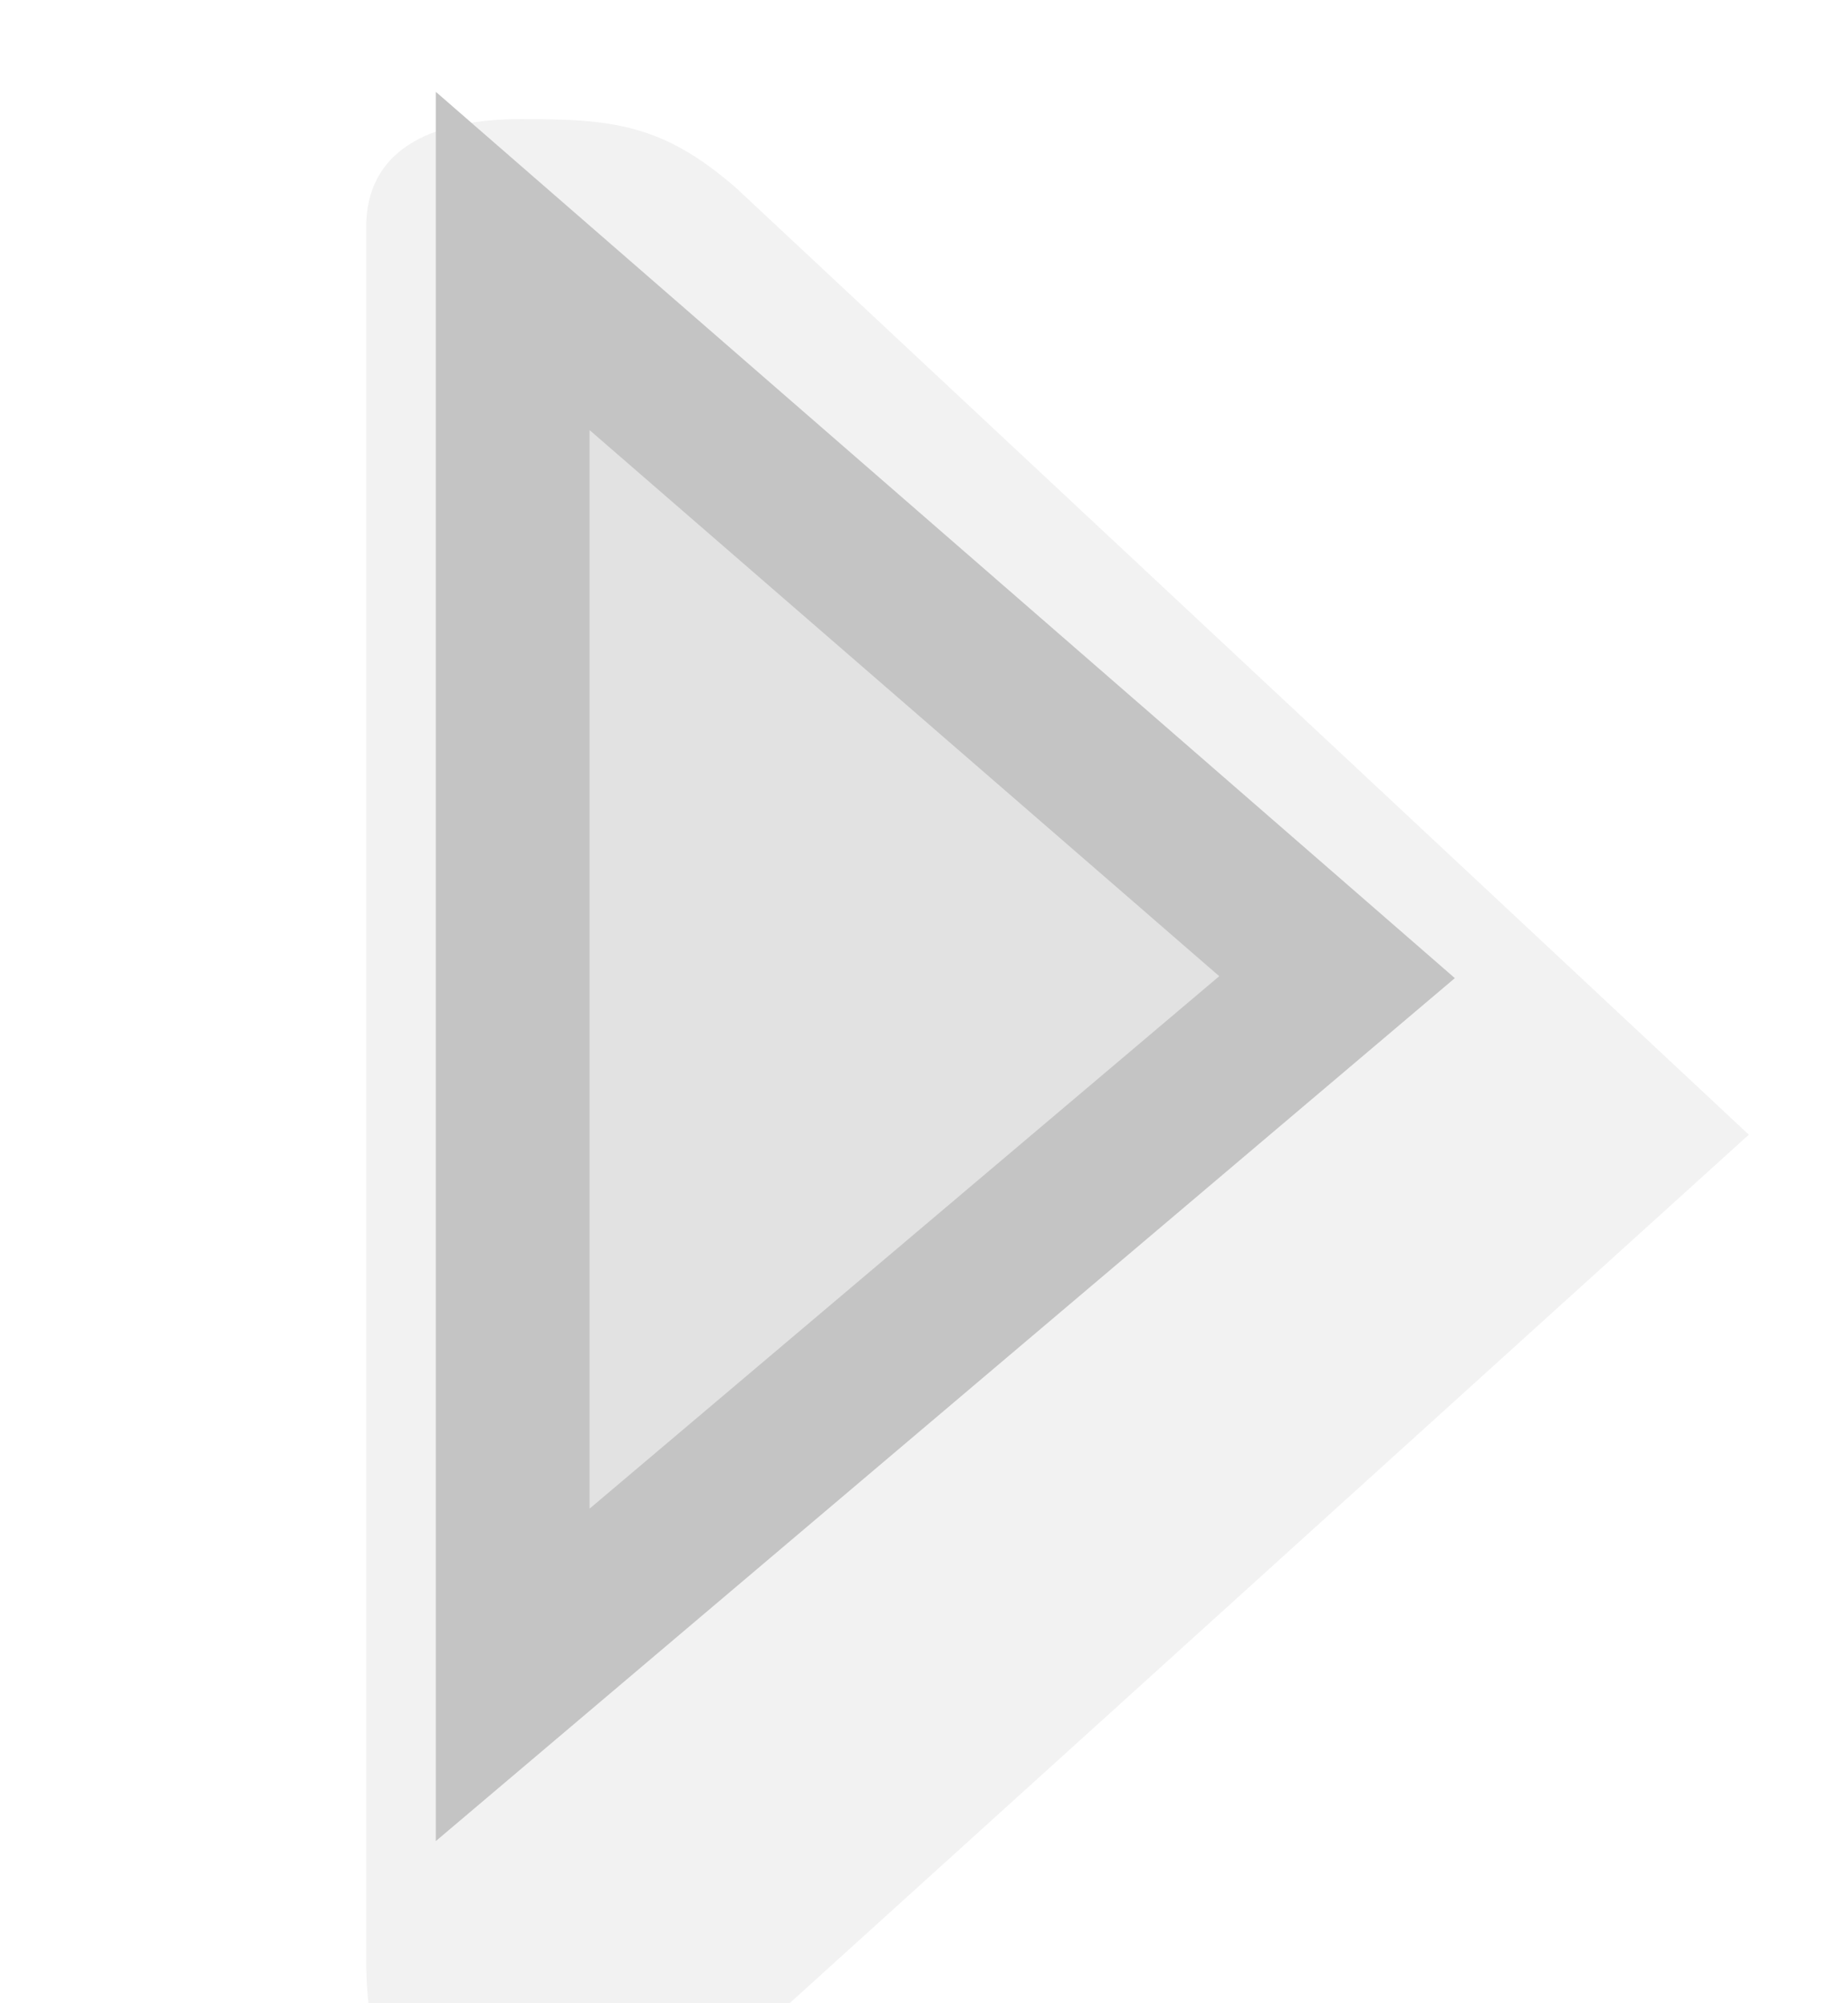 <?xml version="1.0" encoding="UTF-8" standalone="no"?>
<!DOCTYPE svg PUBLIC "-//W3C//DTD SVG 1.1//EN" "http://www.w3.org/Graphics/SVG/1.1/DTD/svg11.dtd">
<svg width="100%" height="100%" viewBox="0 0 12 13" version="1.1" xmlns="http://www.w3.org/2000/svg" xmlns:xlink="http://www.w3.org/1999/xlink" xml:space="preserve" xmlns:serif="http://www.serif.com/" style="fill-rule:evenodd;clip-rule:evenodd;stroke-linejoin:round;stroke-miterlimit:1.414;">
    <g transform="matrix(1,0,0,1,-11,-114)">
        <g transform="matrix(0.176,0,0,2.068,1.588,14.474)">
            <g id="ContentsEditor_Expand_dis" transform="matrix(5.667,0,0,0.484,42,47.651)">
                <g opacity="0.3">
                    <g transform="matrix(6.12323e-17,-1,1,6.12323e-17,-1229,1701)">
                        <g id="Arrow-Closed" serif:id="Arrow Closed">
                            <g>
                                <g transform="matrix(1,-1.13778e-32,-5.37726e-32,1.091,-1,-111.909)">
                                    <rect x="1688" y="1231" width="13" height="11" style="fill:none;"/>
                                </g>
                                <g transform="matrix(1.444,-1.2326e-32,-2.46519e-32,2.19,-752.667,-1473.43)">
                                    <path d="M1697.69,1237.1C1697.98,1236.88 1698,1236.73 1698,1236.46C1698,1236.21 1697.88,1236.01 1697.54,1236L1689.69,1236C1689.15,1236.01 1689.01,1236.13 1689,1236.46C1689,1236.66 1689,1236.81 1689.31,1237.09L1693.44,1240.11L1697.69,1237.1Z" style="fill:rgb(211,211,211);"/>
                                </g>
                                <g transform="matrix(1.26,9.08832e-32,1.38207e-32,1.614,-440.059,-761.041)">
                                    <path d="M1698,1236L1689,1236L1693.44,1240.11L1698,1236Z" style="fill:rgb(158,158,158);"/>
                                    <path d="M1693.44,1240.11L1689,1236L1698,1236L1693.44,1240.11ZM1690.71,1236.62L1693.45,1239.16L1696.26,1236.62L1690.71,1236.62Z" style="fill:rgb(57,57,57);"/>
                                </g>
                            </g>
                        </g>
                    </g>
                </g>
            </g>
        </g>
    </g>
</svg>
